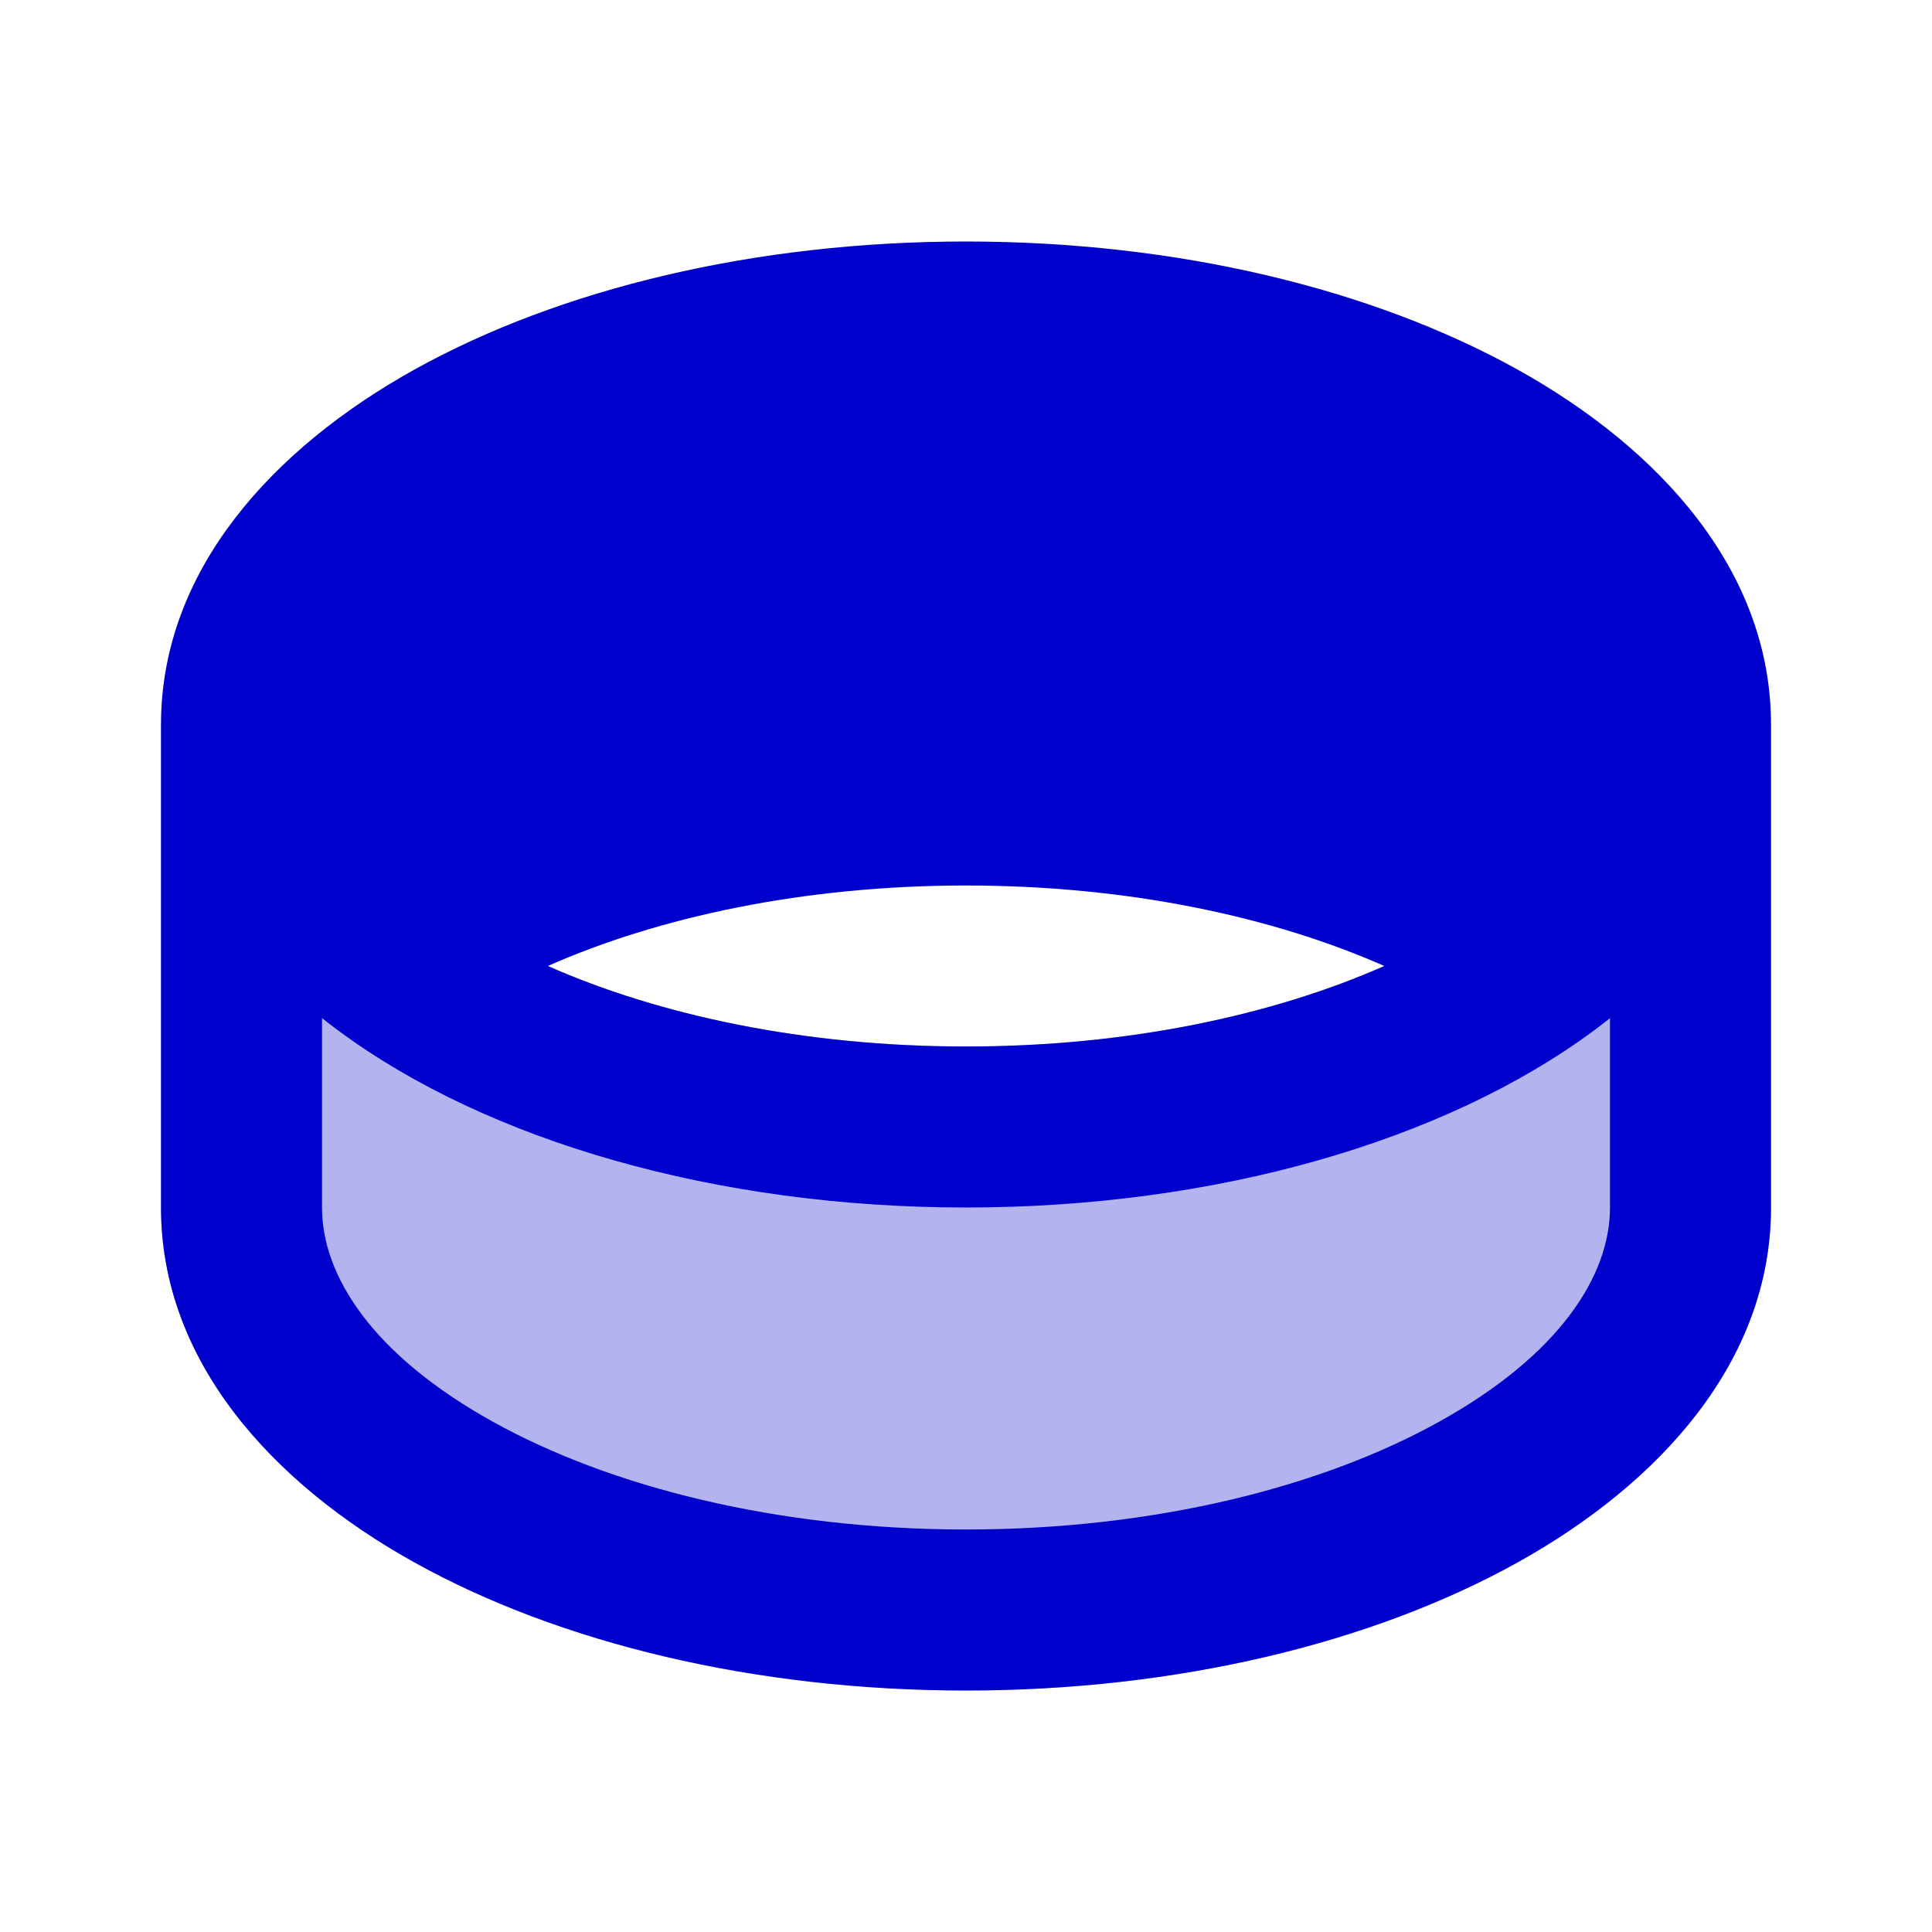 <svg width="24" height="24" viewBox="0 0 24 24" fill="none" xmlns="http://www.w3.org/2000/svg">
<path opacity="0.3" d="M2 15V9H4C4 9.697 4.413 10.471 5.394 11.196C6.82 12.25 9.207 13 12 13C14.793 13 17.182 12.25 18.607 11.196C19.587 10.471 20 9.697 20 9H22V15C22 16.909 20.619 18.427 18.85 19.41C17.046 20.412 14.623 21 12 21C9.377 21 6.954 20.412 5.15 19.41C3.381 18.427 2 16.909 2 15Z" fill="#0000CC"/>
<path fill-rule="evenodd" clip-rule="evenodd" d="M20 12.648C19.933 12.701 19.866 12.753 19.797 12.804C17.938 14.178 15.096 15 12 15C8.904 15 6.063 14.178 4.205 12.804C4.135 12.753 4.067 12.7 4 12.647V15C4 15.853 4.634 16.835 6.122 17.661C7.576 18.469 9.652 19 12 19C14.348 19 16.424 18.469 17.878 17.661C19.366 16.835 20 15.853 20 15V12.648ZM2 9V15C2 16.909 3.381 18.427 5.15 19.41C6.954 20.412 9.377 21 12 21C14.623 21 17.046 20.412 18.85 19.41C20.619 18.427 22 16.909 22 15V9C22 7.091 20.619 5.573 18.85 4.59C17.046 3.588 14.623 3 12 3C9.377 3 6.954 3.588 5.15 4.59C3.381 5.573 2 7.091 2 9ZM17.196 12C15.813 11.389 14.012 11 12.001 11C9.99 11 8.188 11.389 6.805 12C8.188 12.611 9.989 13 12 13C14.011 13 15.813 12.611 17.196 12Z" fill="#0000CC"/>
</svg>

